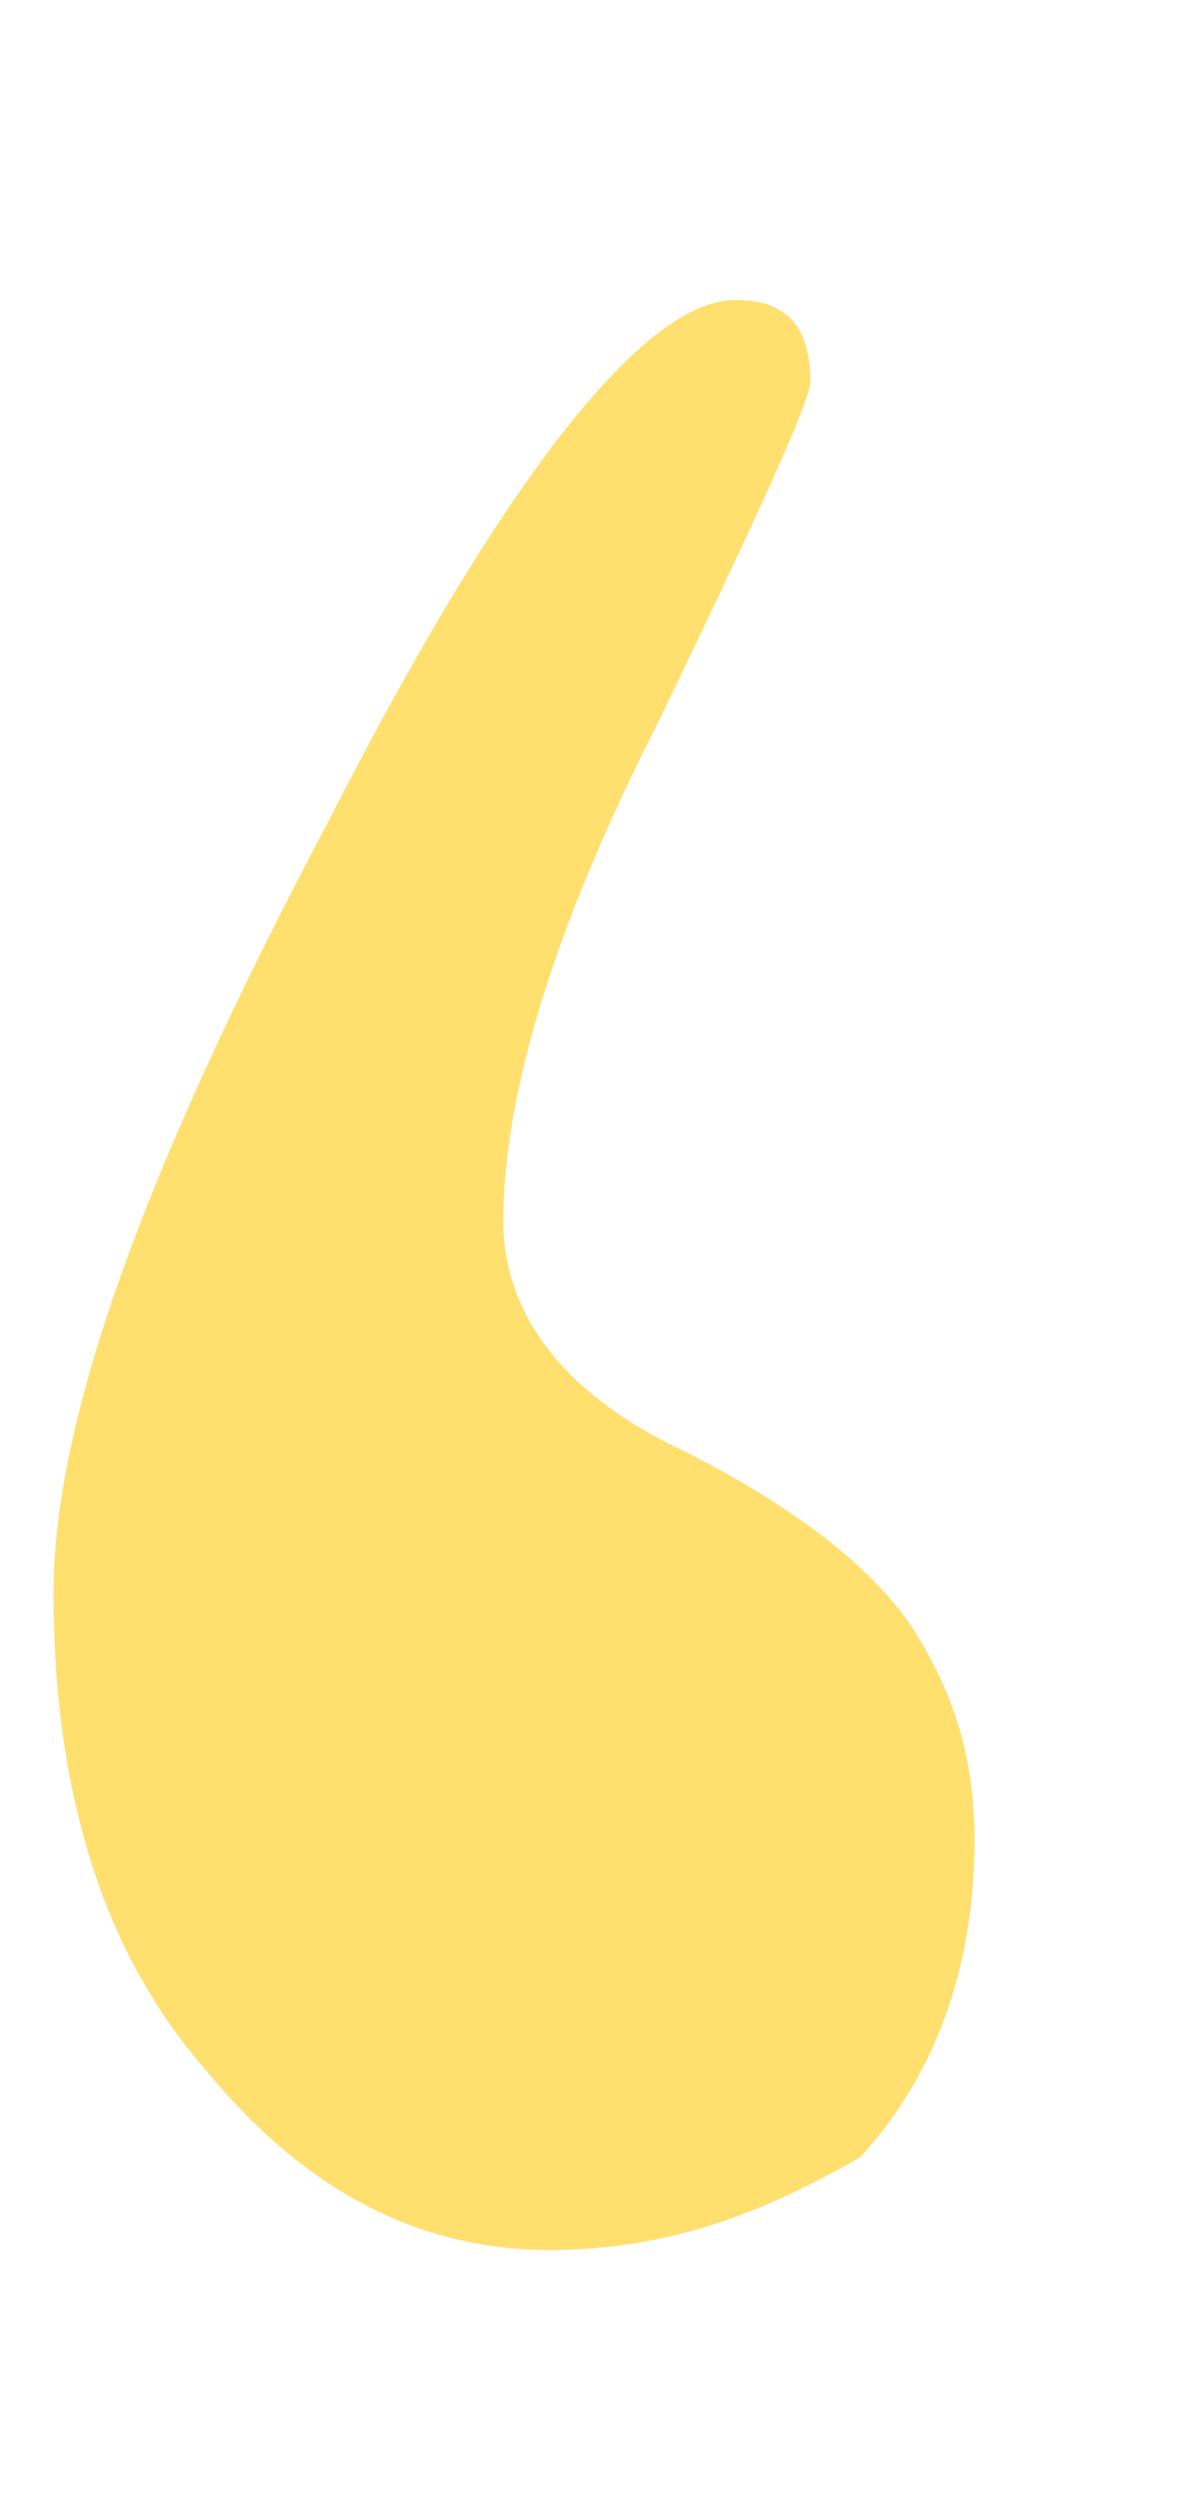<?xml version="1.0" encoding="utf-8"?>
<!-- Generator: Adobe Illustrator 24.0.1, SVG Export Plug-In . SVG Version: 6.00 Build 0)  -->
<svg version="1.1" id="Layer_1" xmlns="http://www.w3.org/2000/svg" xmlns:xlink="http://www.w3.org/1999/xlink" x="0px" y="0px"
	 viewBox="0 0 33 70" style="enable-background:new 0 0 33 70;" xml:space="preserve">
<style type="text/css">
	.st0{fill:#FFDF6E;}
</style>
<path class="st0" d="M15.4,63c-3.6,0-6.8-1.6-9.6-5c-3-3.4-4.3-8-4.3-13.4C1.5,39.8,4,32.8,9.2,23c5-9.8,8.9-14.6,11.4-14.6
	c1.4,0,2.1,0.7,2.1,2.3c0,0.5-1.4,3.6-4.3,9.6c-3,5.9-4.3,10.5-4.3,13.9c0,2.5,1.6,4.8,5,6.4c3.2,1.6,5.5,3.4,6.6,5.2
	s1.6,3.6,1.6,5.7c0,3.6-1.1,6.6-3.2,8.9C21.5,61.9,18.8,63,15.4,63z"/>
</svg>
